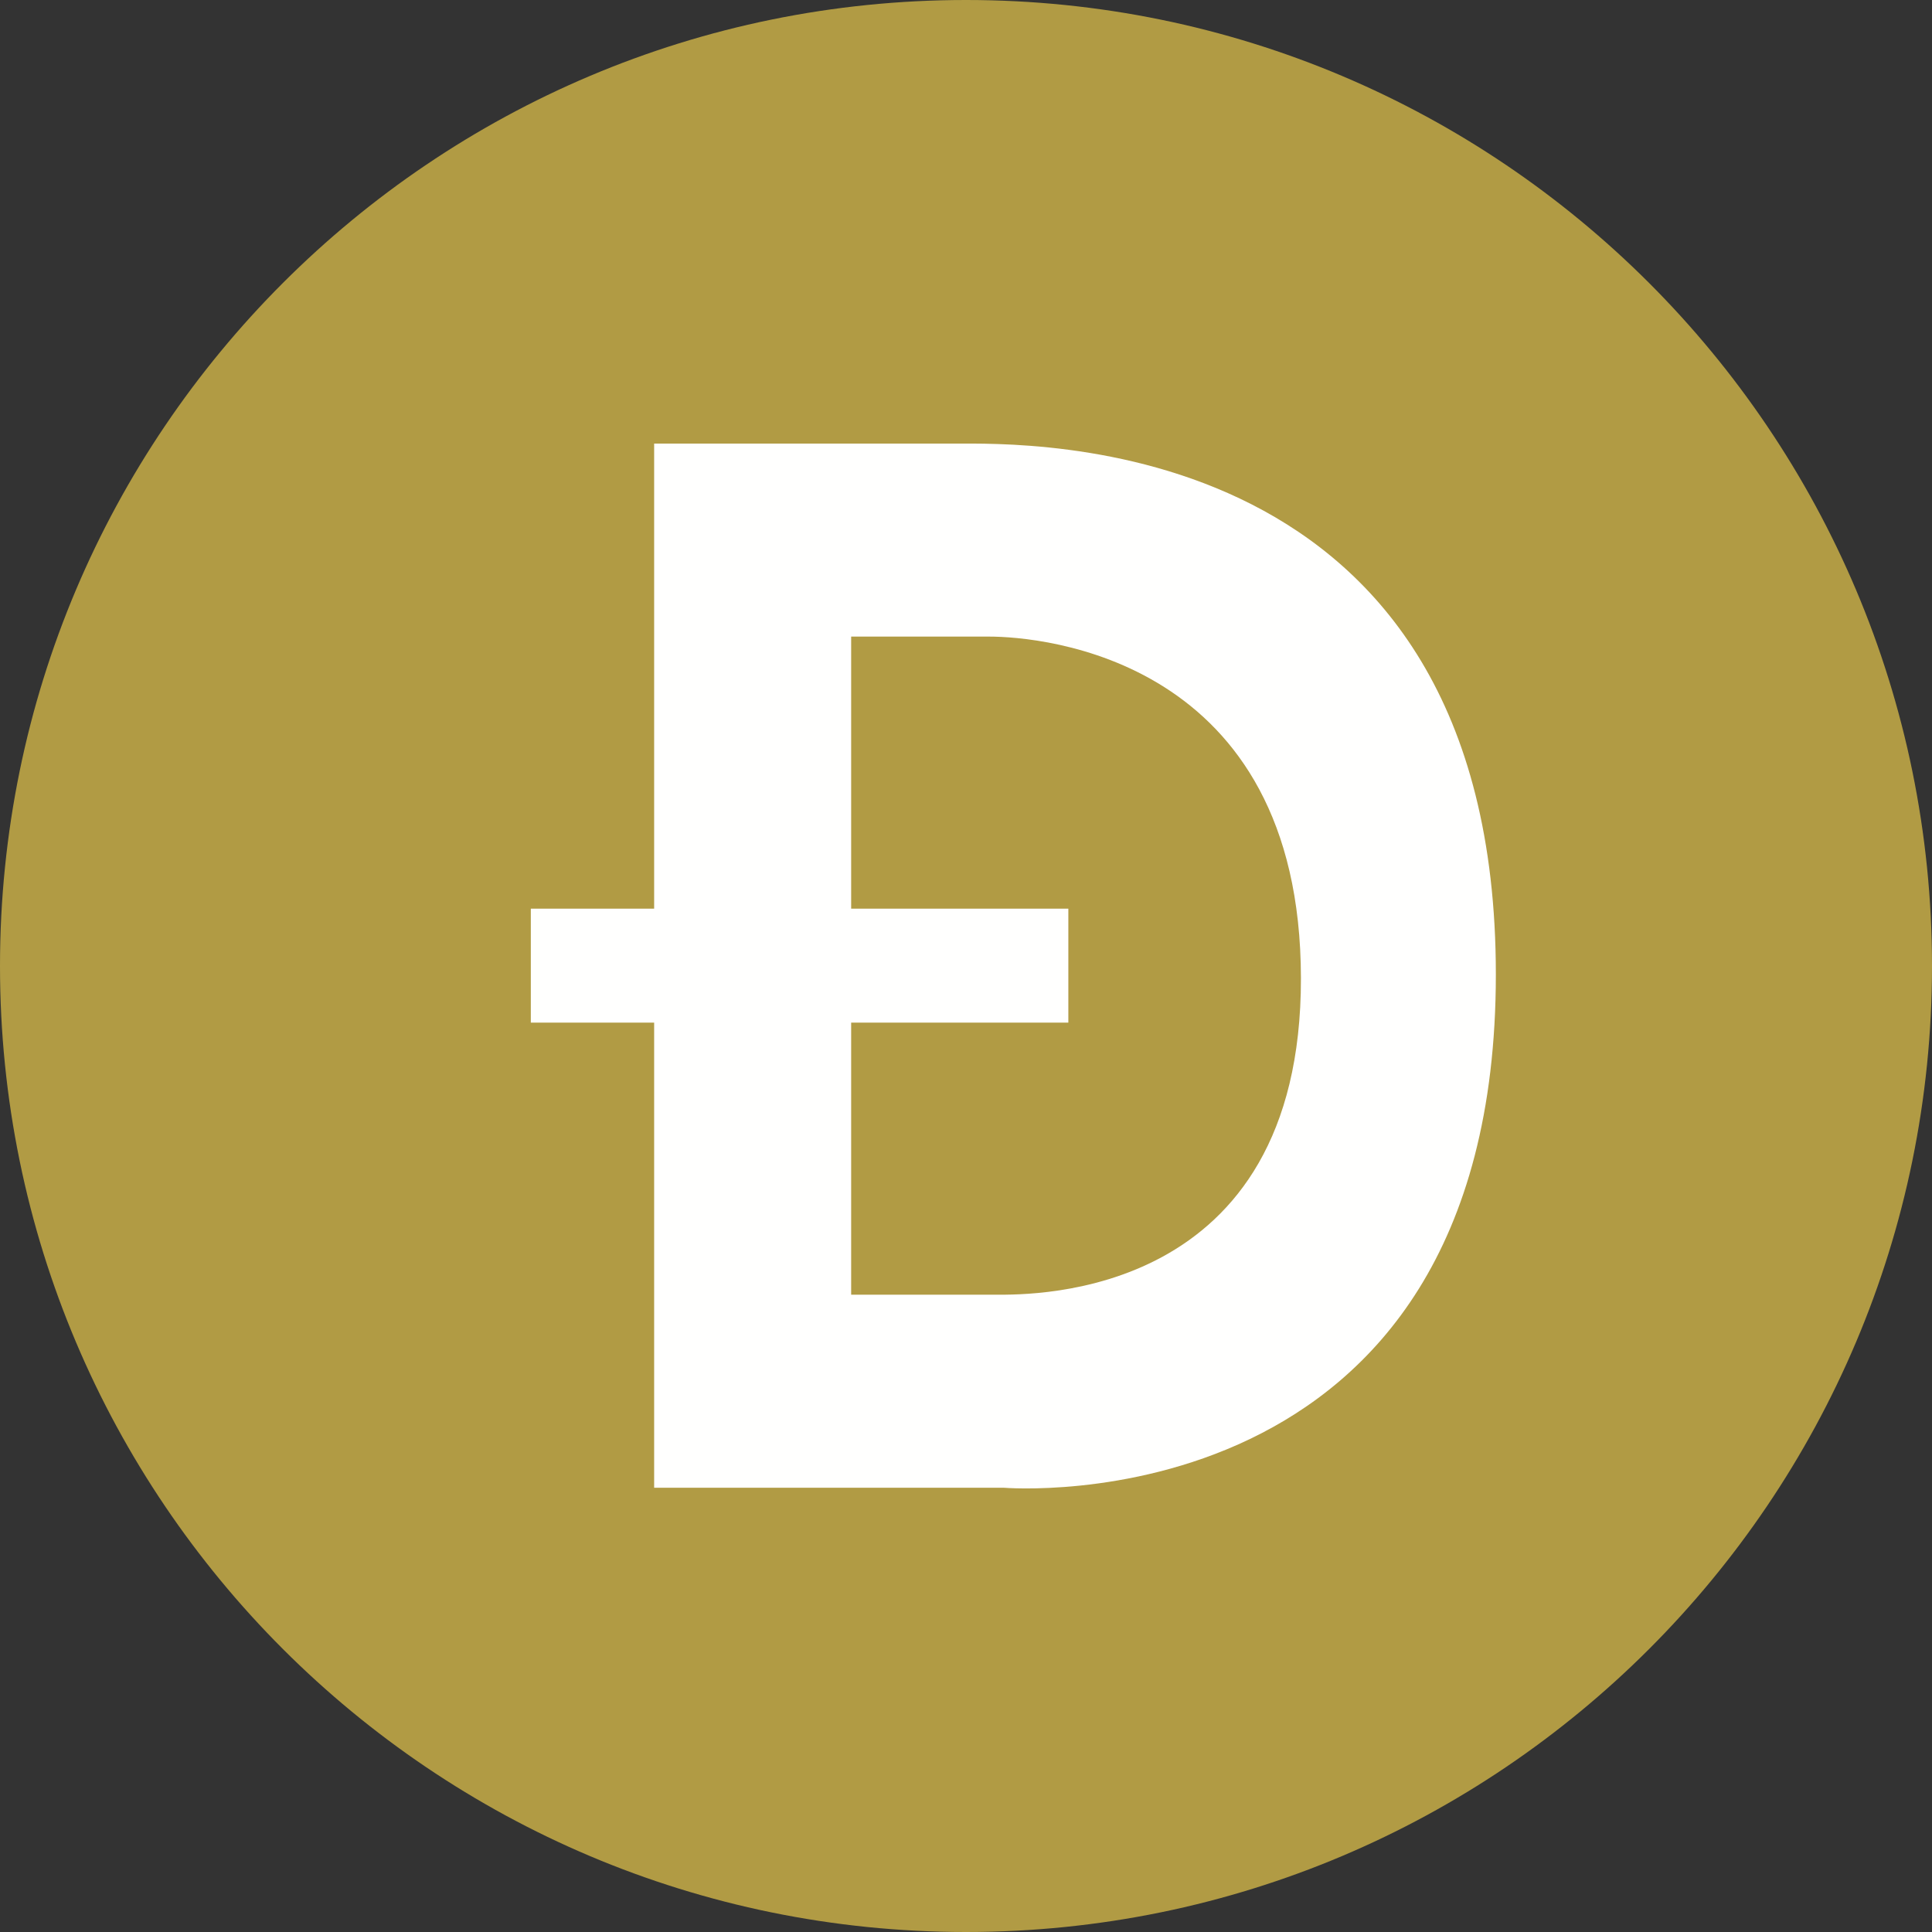 <?xml version="1.0" encoding="UTF-8"?>
<svg width="36px" height="36px" viewBox="0 0 36 36" version="1.1" xmlns="http://www.w3.org/2000/svg" xmlns:xlink="http://www.w3.org/1999/xlink">
    <rect x="0" y="0" width="36" height="36" fill="#333333" stroke="none"/>
    <title>Dogecoin</title>
    <g id="Dogecoin" stroke="none" stroke-width="1" fill="none" fill-rule="evenodd">
        <g id="编组-13">
            <path d="M18,0 C8.059,0 0,8.059 0,18 C0,27.941 8.059,36 18,36 C27.941,36 36,27.941 36,18 C36,8.059 27.941,0 18,0" id="Fill-102" fill="#B19B44"></path>
            <path d="M18.558,24.125 L15.86,24.125 L15.86,19.055 L19.907,19.055 L19.907,16.932 L15.86,16.932 L15.86,11.862 L18.432,11.862 C19.394,11.862 24.233,12.249 24.241,18.226 C24.249,24.204 19.251,24.125 18.558,24.125 Z M17.783,8.266 L12.189,8.266 L12.189,16.932 L9.891,16.932 L9.891,19.055 L12.189,19.055 L12.189,27.722 L18.707,27.722 C18.707,27.722 27.873,28.49 27.873,18.156 C27.873,7.991 19.107,8.266 17.783,8.266 L17.783,8.266 Z" id="Fill-103" fill="#FFFFFE"></path>
        </g>
    </g>
</svg>